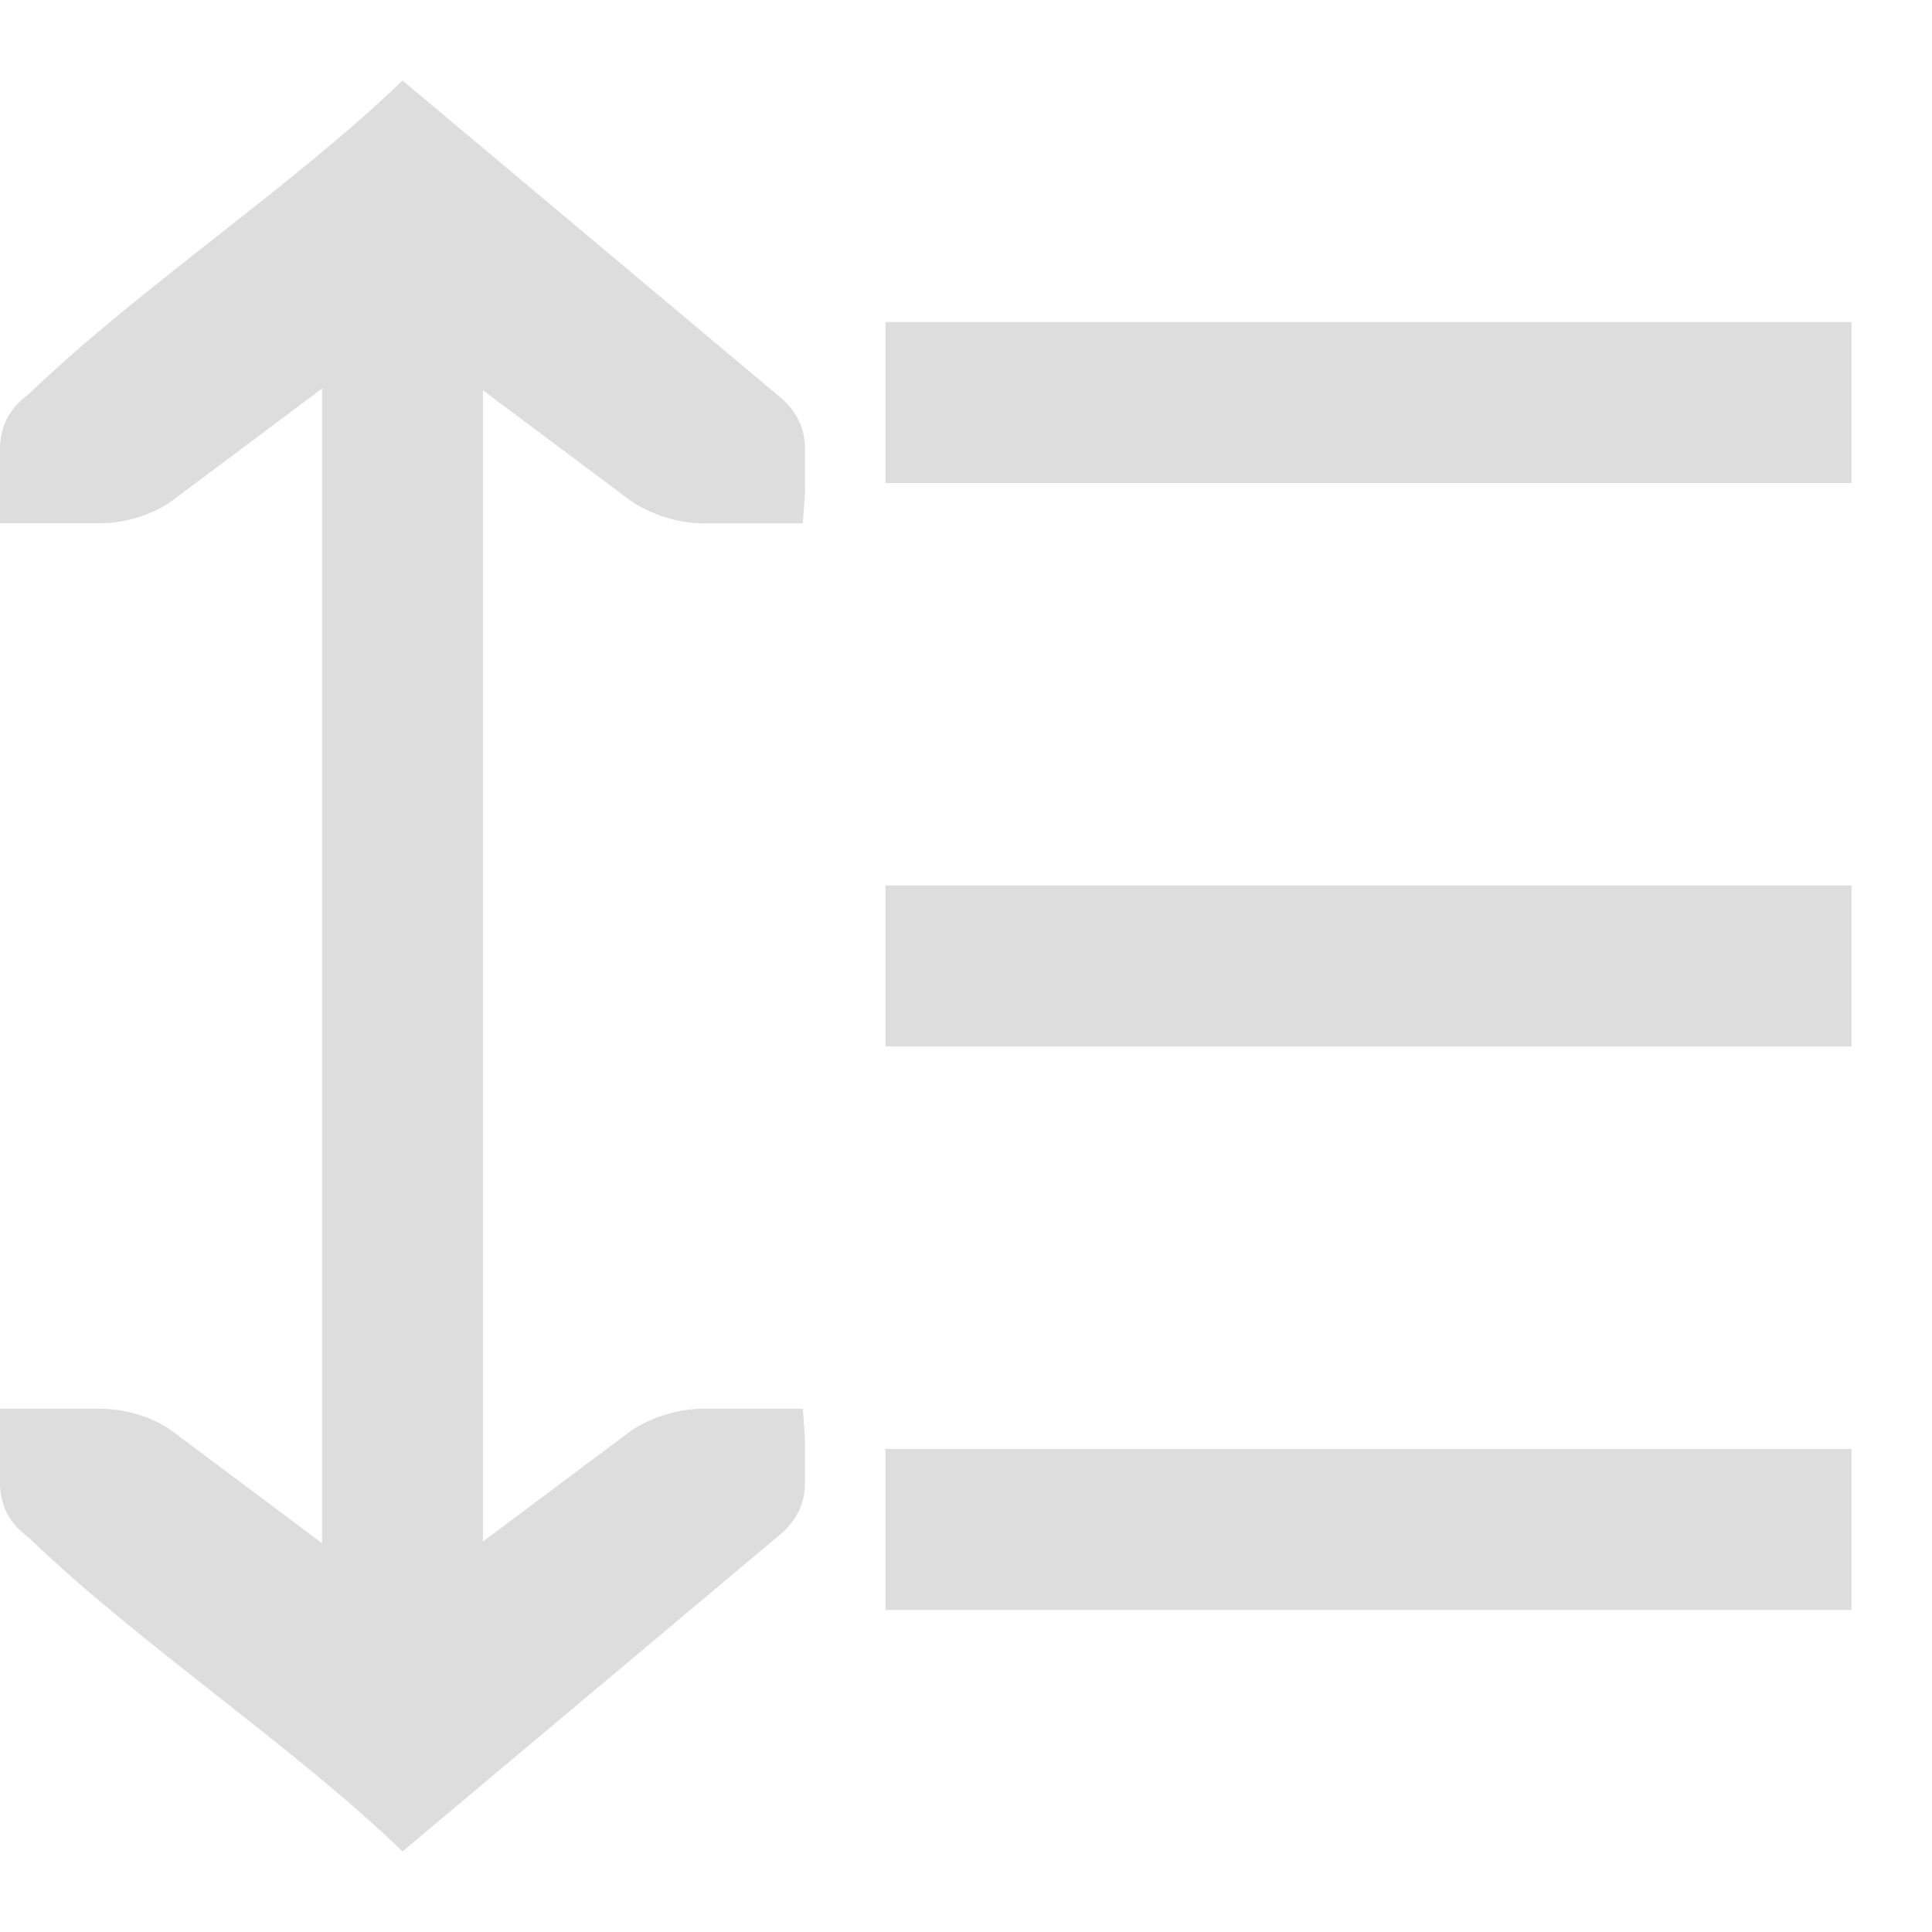 <?xml version="1.0" encoding="UTF-8"?>
<svg id="svg7384" width="24" height="24" version="1.1" viewBox="0 0 24 24" xmlns="http://www.w3.org/2000/svg" xmlns:cc="http://creativecommons.org/ns#" xmlns:dc="http://purl.org/dc/elements/1.1/" xmlns:osb="http://www.openswatchbook.org/uri/2009/osb" xmlns:rdf="http://www.w3.org/1999/02/22-rdf-syntax-ns#" xmlns:xlink="http://www.w3.org/1999/xlink">
 <defs id="defs7386">
  <linearGradient id="linearGradient19282-4" gradientTransform="matrix(.347 0 0 .306 -154.35 -275.32)" osb:paint="solid">
   <stop id="stop19284-0" style="stop-color:#ddd" offset="0"/>
  </linearGradient>
  <linearGradient id="linearGradient7501" x1="-21" x2="-9" y1="1047.4" y2="1047.4" gradientTransform="translate(-877.05 -902.57)" gradientUnits="userSpaceOnUse" xlink:href="#linearGradient19282-4"/>
  <linearGradient id="linearGradient7501-3" x1="-21" x2="-9" y1="1047.4" y2="1047.4" gradientTransform="translate(-877.05 -916.57)" gradientUnits="userSpaceOnUse" xlink:href="#linearGradient19282-4"/>
  <linearGradient id="linearGradient7501-5" x1="-21" x2="-9" y1="1047.4" y2="1047.4" gradientTransform="translate(-877.05 -909.57)" gradientUnits="userSpaceOnUse" xlink:href="#linearGradient19282-4"/>
  <linearGradient id="linearGradient7528" x1="874.23" x2="894.23" y1="111.88" y2="111.88" gradientTransform="matrix(0 1.1 -1.25 0 26.251 3.816)" gradientUnits="userSpaceOnUse" xlink:href="#linearGradient19282-4"/>
 </defs>
 <g id="g4310">
  <rect id="rect5996-2-1-0-7-8-0-9" transform="scale(-1,1)" x="-23" y="18" width="12" height="2" style="color:#3d3d3d;fill:url(#linearGradient7501);stroke-width:.909"/>
  <rect id="rect5996-2-1-0-7-8-0-9-2" transform="scale(-1,1)" x="-23" y="4" width="12" height="2" style="color:#3d3d3d;fill:url(#linearGradient7501-3);stroke-width:.909"/>
  <rect id="rect5996-2-1-0-7-8-0-9-5" transform="scale(-1,1)" x="-23" y="11" width="12" height="2" style="color:#3d3d3d;fill:url(#linearGradient7501-5);stroke-width:.909"/>
  <path id="path18497-9-8-1" d="m10 5.58c0-0.283-0.123-0.504-0.356-0.685l-4.644-3.895c-1.332 1.292-3.295 2.593-4.641 3.895-0.247 0.182-0.359 0.403-0.359 0.685v0.92h1.25c0.316 0 0.66-0.112 0.894-0.284l1.857-1.39v14.345l-1.857-1.39c-0.234-0.172-0.578-0.281-0.894-0.281h-1.25v0.917c0 0.283 0.112 0.504 0.359 0.685 1.346 1.302 3.309 2.606 4.641 3.897l4.644-3.897c0.234-0.182 0.356-0.403 0.356-0.685v-0.535l-0.027-0.382h-1.25c-0.316 0-0.66 0.12-0.894 0.281l-1.83 1.369v-14.302l1.83 1.369c0.233 0.161 0.578 0.284 0.894 0.284h1.25l0.027-0.385z" style="color:#000000;fill:url(#linearGradient7528);stroke-width:.903;text-decoration-line:none;text-indent:0;text-transform:none"/>
 </g>
</svg>
